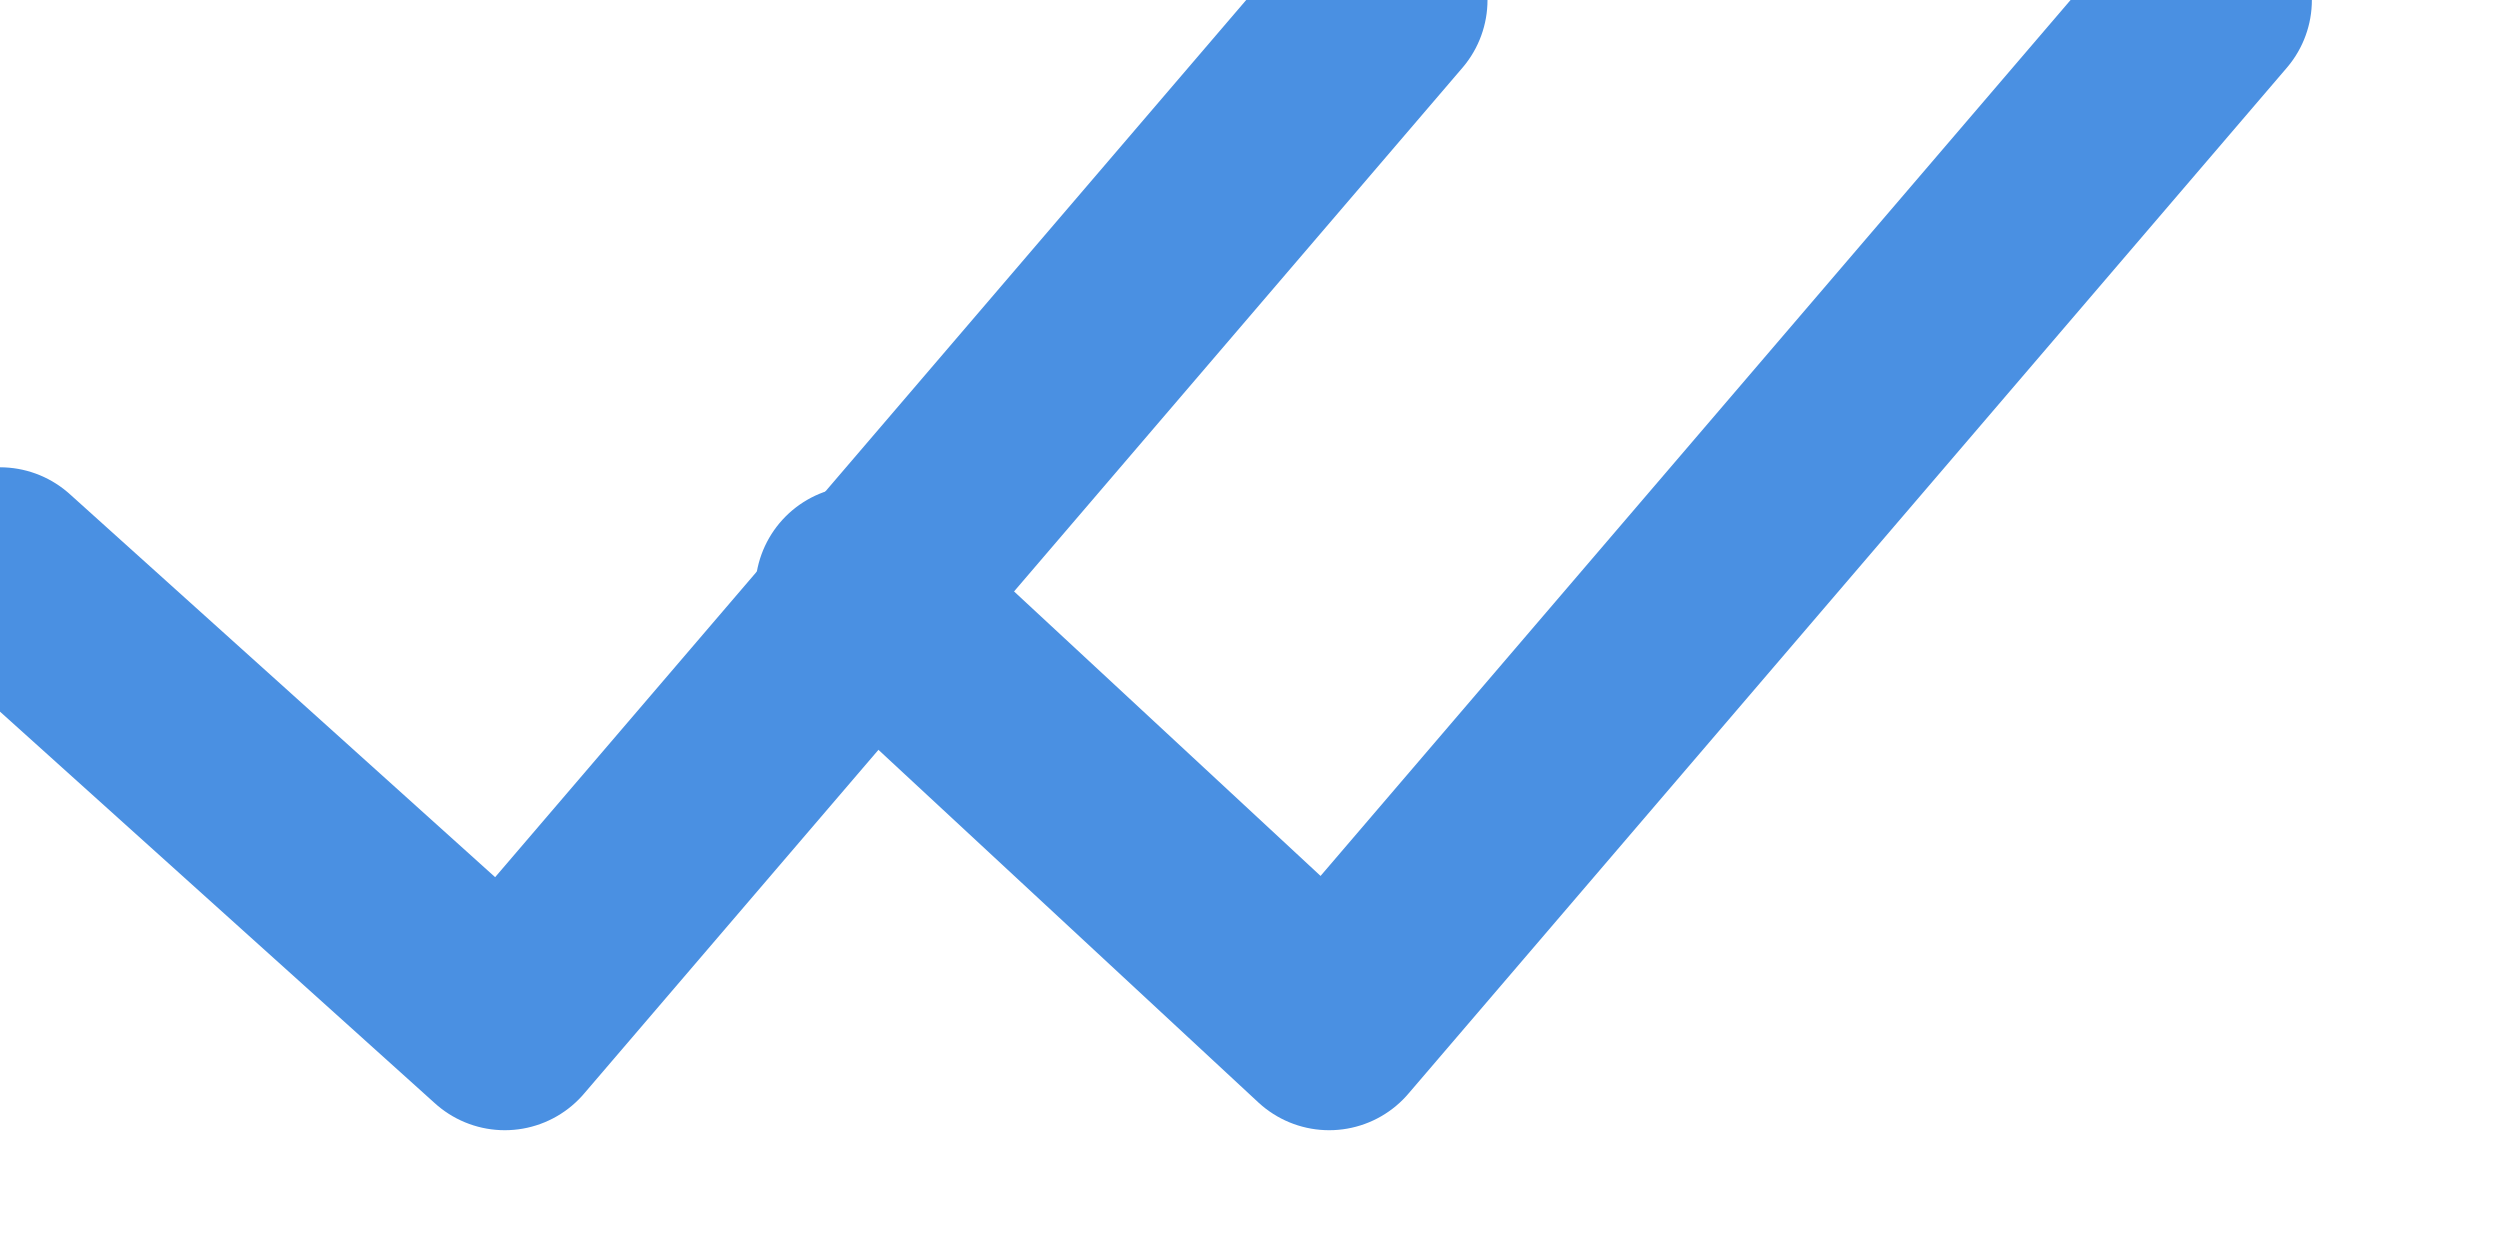 <?xml version="1.0" encoding="UTF-8"?>
<svg width="12px" height="6px" viewBox="0 0 12 6" version="1.1" xmlns="http://www.w3.org/2000/svg" xmlns:xlink="http://www.w3.org/1999/xlink">
    <!-- Generator: Sketch 56.3 (81716) - https://sketch.com -->
    <title>Group 10</title>
    <desc>Created with Sketch.</desc>
    <g id="Messagerie" stroke="none" stroke-width="1" fill="none" fill-rule="evenodd" stroke-linecap="round" stroke-linejoin="round">
        <g id="Tchat-5" transform="translate(-1271, -340)" stroke="#4A90E2">
            <g id="Group-43" transform="translate(492, 194)">
                <g id="Group-39" transform="translate(8, 142)">
                    <g id="Group-10" transform="translate(771, 4)">
                        <polyline id="Path-2" points="0 2.743 2.423 4.925 6.64 0"></polyline>
                        <polyline id="Path-2" points="4.125 2.832 6.38 4.925 10.597 0"></polyline>
                    </g>
                </g>
            </g>
        </g>
    </g>
</svg>